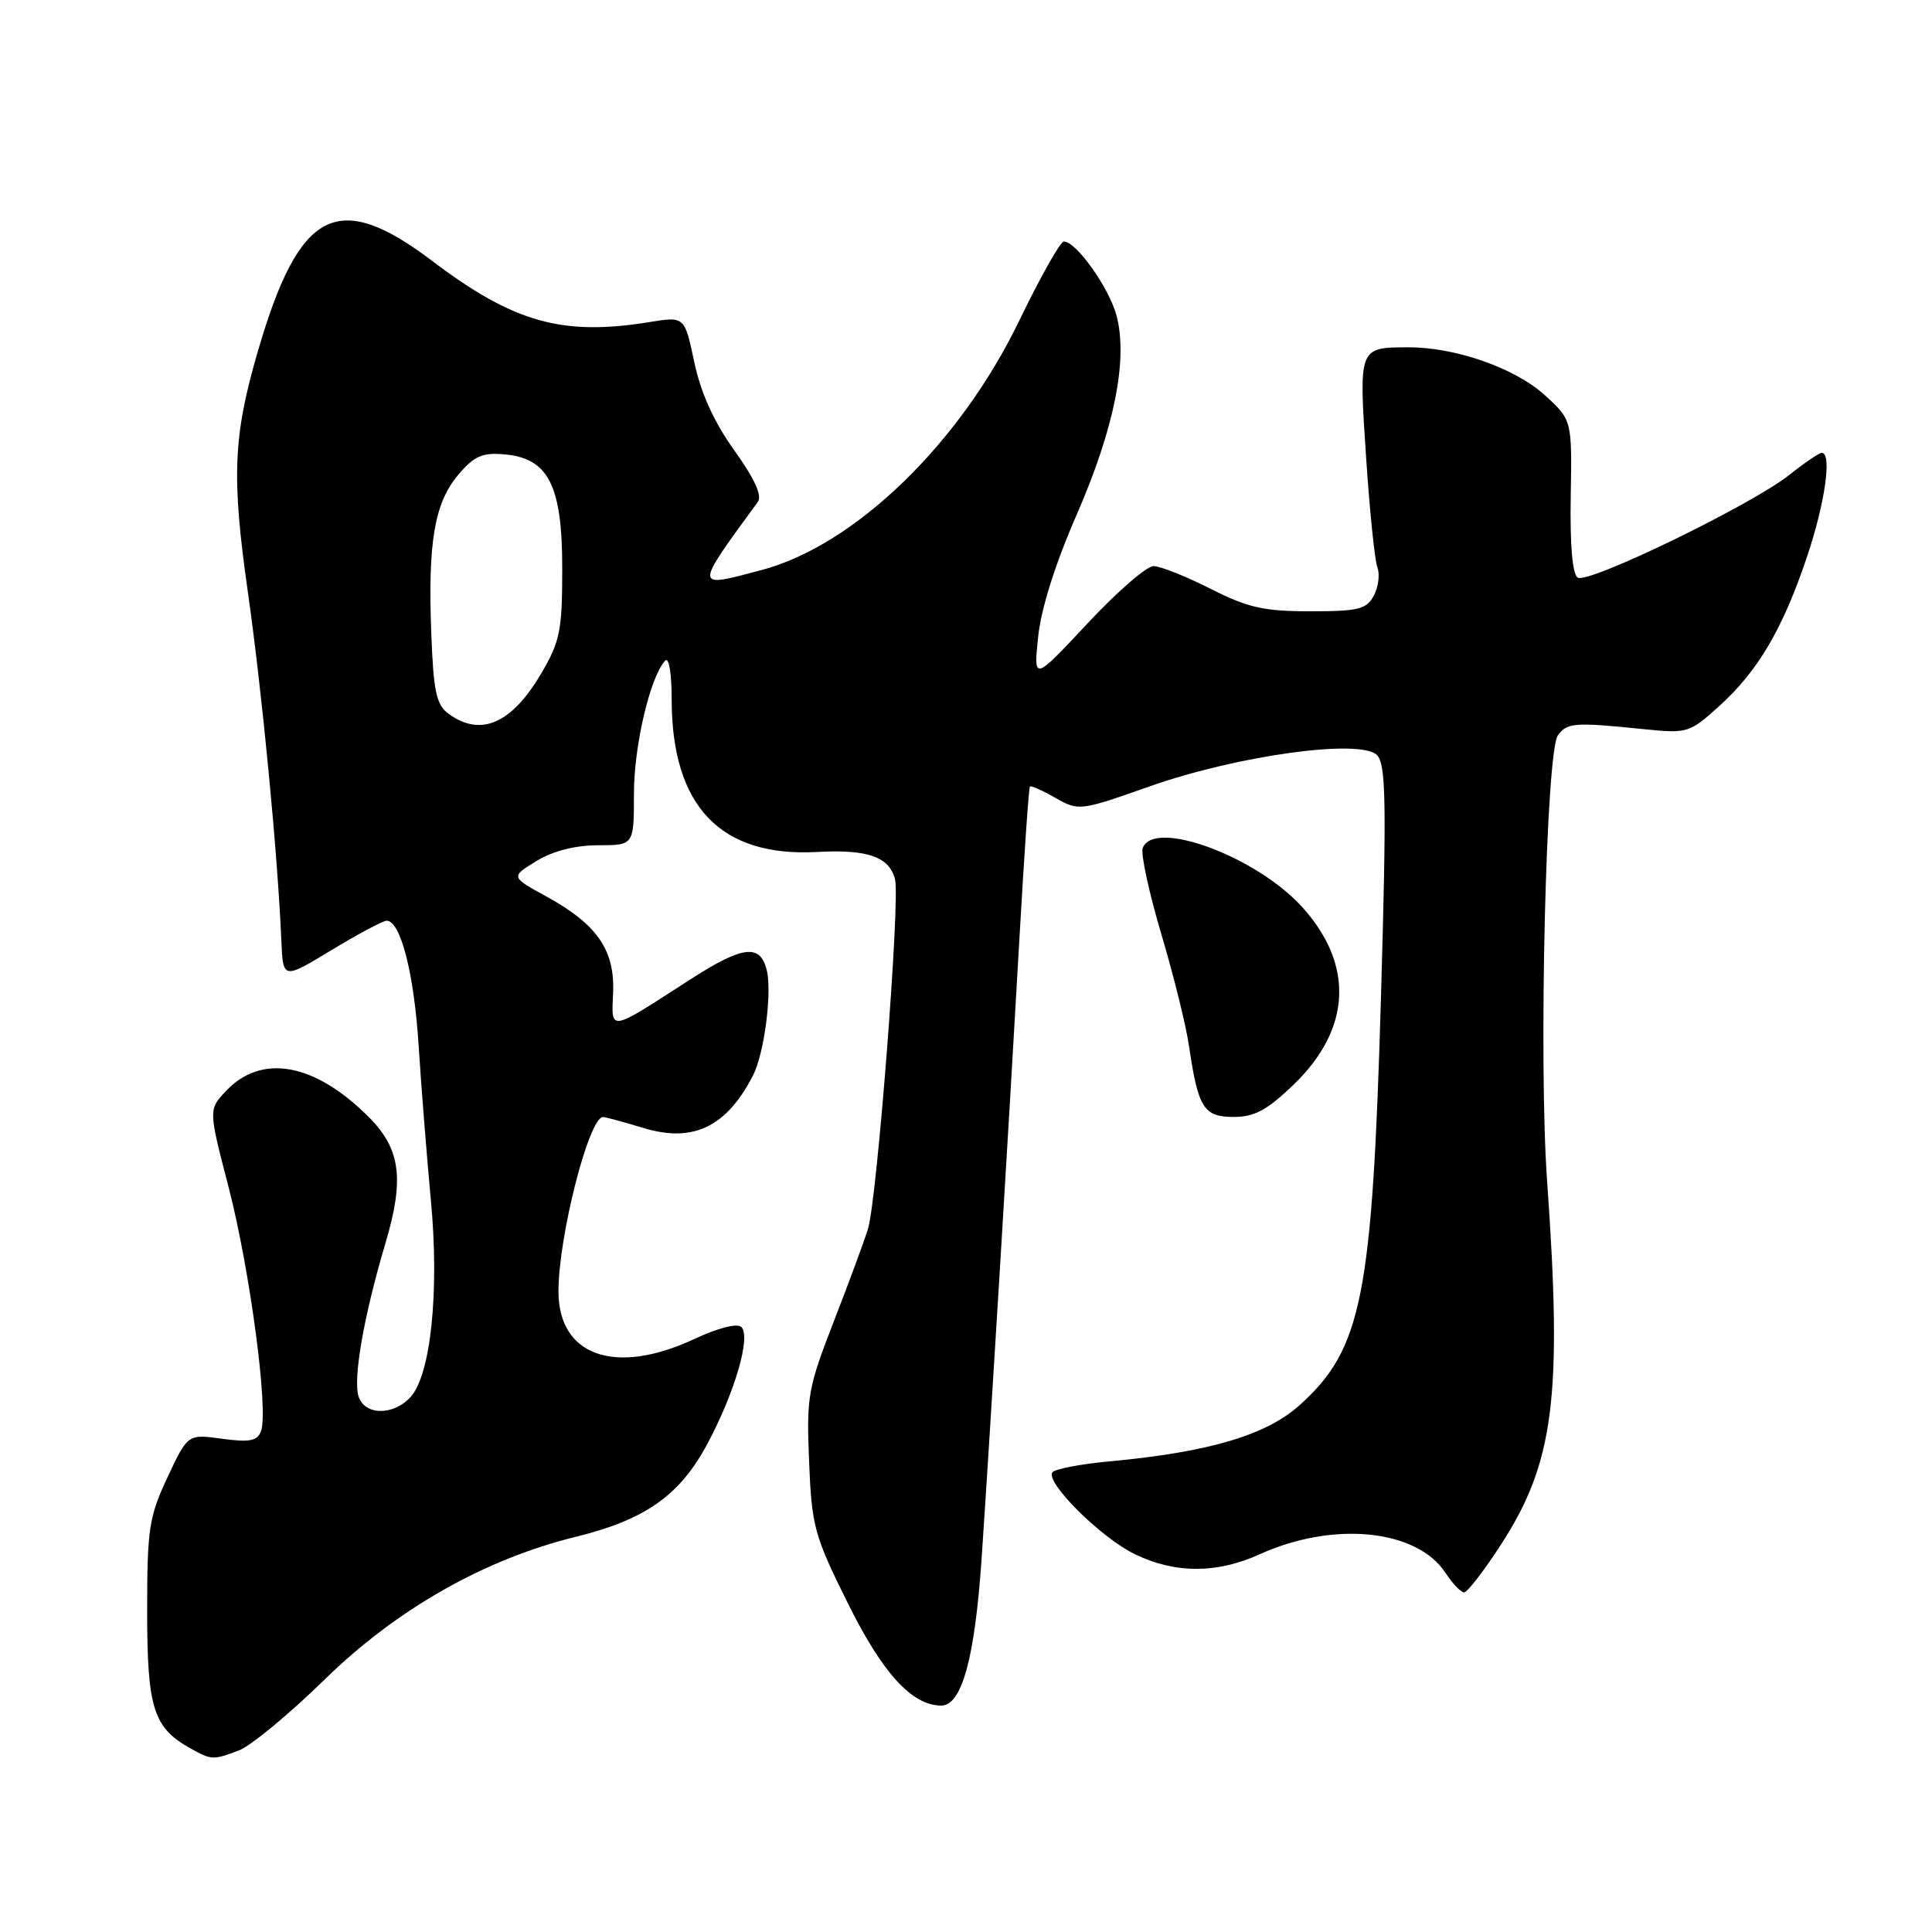 <?xml version="1.0" encoding="UTF-8" standalone="no"?>
<!DOCTYPE svg PUBLIC "-//W3C//DTD SVG 1.1//EN" "http://www.w3.org/Graphics/SVG/1.1/DTD/svg11.dtd" >
<svg xmlns="http://www.w3.org/2000/svg" xmlns:xlink="http://www.w3.org/1999/xlink" version="1.1" viewBox="0 0 256 256">
 <g >
 <path fill="currentColor"
d=" M 31.68 231.93 C 33.23 231.34 38.33 227.13 43.00 222.56 C 52.57 213.21 64.16 206.62 76.31 203.63 C 85.60 201.34 90.13 198.11 93.80 191.19 C 97.42 184.37 99.51 177.11 98.24 175.84 C 97.70 175.30 95.15 175.95 91.92 177.46 C 81.49 182.31 74.00 179.66 74.00 171.11 C 74.00 163.81 78.05 147.98 79.91 148.01 C 80.23 148.02 82.65 148.67 85.28 149.47 C 91.84 151.46 96.27 149.33 99.78 142.50 C 101.27 139.60 102.33 131.43 101.59 128.51 C 100.71 125.00 98.36 125.32 91.28 129.90 C 80.60 136.80 81.01 136.73 81.24 131.55 C 81.48 125.91 79.12 122.48 72.49 118.84 C 67.65 116.19 67.65 116.19 71.07 114.10 C 73.27 112.75 76.20 112.01 79.25 112.00 C 84.00 112.00 84.00 112.00 84.00 105.18 C 84.00 98.83 86.13 89.74 88.13 87.55 C 88.63 87.00 89.00 89.17 89.00 92.65 C 89.00 106.83 95.46 113.60 108.29 112.89 C 114.96 112.52 117.84 113.53 118.60 116.52 C 119.29 119.28 116.23 158.77 115.02 162.81 C 114.57 164.29 112.55 169.78 110.52 175.00 C 107.04 183.95 106.85 185.03 107.21 193.68 C 107.56 202.27 107.89 203.48 112.37 212.49 C 116.95 221.73 120.84 225.98 124.72 226.00 C 127.44 226.00 129.16 219.74 130.06 206.64 C 131.16 190.47 133.62 150.13 135.10 124.00 C 135.71 113.28 136.32 104.37 136.47 104.22 C 136.61 104.06 138.13 104.74 139.85 105.72 C 142.93 107.48 143.09 107.46 152.36 104.19 C 164.04 100.08 180.30 97.85 182.46 100.06 C 183.65 101.28 183.73 106.28 182.99 132.00 C 181.84 171.84 180.47 178.73 172.25 186.15 C 167.81 190.16 160.28 192.40 147.11 193.63 C 143.16 193.99 139.71 194.66 139.43 195.11 C 138.57 196.50 145.92 203.79 150.38 205.94 C 155.72 208.53 161.24 208.53 166.94 205.94 C 176.70 201.52 187.74 202.63 191.54 208.42 C 192.47 209.84 193.58 211.00 194.00 211.00 C 194.42 211.00 196.60 208.19 198.83 204.75 C 205.93 193.85 207.04 185.12 205.00 156.50 C 203.86 140.58 204.85 99.59 206.43 97.43 C 207.65 95.76 208.65 95.68 217.62 96.60 C 223.63 97.21 223.83 97.15 227.82 93.55 C 232.96 88.90 236.24 83.31 239.46 73.71 C 241.84 66.63 242.77 60.00 241.39 60.00 C 241.06 60.00 239.10 61.33 237.05 62.96 C 232.03 66.93 210.46 77.40 209.06 76.54 C 208.35 76.10 208.02 72.23 208.13 65.76 C 208.30 55.66 208.30 55.66 204.73 52.39 C 200.80 48.79 192.84 45.99 186.57 46.02 C 180.03 46.04 180.04 46.00 181.01 60.51 C 181.48 67.66 182.16 74.25 182.51 75.17 C 182.86 76.09 182.65 77.78 182.04 78.92 C 181.07 80.74 180.00 81.00 173.61 81.00 C 167.46 81.00 165.34 80.52 160.39 78.01 C 157.15 76.37 153.76 75.02 152.85 75.01 C 151.94 75.01 147.99 78.43 144.08 82.63 C 136.95 90.25 136.95 90.25 137.56 84.38 C 137.94 80.67 139.83 74.69 142.67 68.19 C 147.66 56.75 149.49 47.60 147.94 41.80 C 146.95 38.11 142.60 32.00 140.97 32.00 C 140.50 32.00 137.84 36.72 135.06 42.48 C 127.20 58.77 113.29 72.24 100.93 75.53 C 91.91 77.93 91.92 78.13 100.41 66.52 C 101.02 65.69 100.00 63.45 97.30 59.68 C 94.60 55.91 92.87 52.09 92.00 48.00 C 90.71 41.92 90.71 41.92 86.10 42.67 C 74.53 44.56 68.07 42.75 57.29 34.59 C 44.72 25.08 39.68 27.68 34.18 46.50 C 30.89 57.78 30.66 63.15 32.85 78.50 C 34.73 91.71 36.80 113.21 37.28 124.64 C 37.50 129.79 37.50 129.79 43.93 125.89 C 47.47 123.75 50.75 122.00 51.23 122.00 C 53.08 122.00 54.87 128.99 55.47 138.54 C 55.82 144.02 56.55 153.22 57.09 159.00 C 58.23 171.07 57.10 182.13 54.41 185.10 C 52.14 187.61 48.32 187.57 47.51 185.03 C 46.76 182.66 48.21 174.36 51.06 164.78 C 53.61 156.23 53.09 152.24 48.85 148.00 C 41.69 140.84 34.64 139.56 29.94 144.57 C 27.62 147.03 27.62 147.03 30.30 157.35 C 33.13 168.29 35.61 186.98 34.58 189.66 C 34.08 190.94 33.05 191.14 29.42 190.64 C 24.88 190.02 24.88 190.02 22.19 195.76 C 19.74 200.99 19.50 202.56 19.50 213.50 C 19.50 226.36 20.32 228.94 25.24 231.67 C 28.05 233.23 28.23 233.24 31.68 231.93 Z  M 171.38 143.75 C 179.06 136.37 179.47 127.84 172.54 120.18 C 166.48 113.49 152.91 108.46 151.42 112.36 C 151.13 113.10 152.23 118.21 153.86 123.70 C 155.50 129.20 157.16 135.90 157.55 138.60 C 158.76 146.83 159.50 148.00 163.46 148.00 C 166.22 148.00 167.90 147.10 171.38 143.75 Z  M 59.44 94.58 C 57.82 93.39 57.44 91.67 57.15 84.01 C 56.68 71.89 57.56 66.68 60.69 62.95 C 62.81 60.44 63.89 59.95 66.78 60.20 C 72.68 60.70 74.50 64.28 74.50 75.33 C 74.50 83.56 74.21 84.99 71.72 89.23 C 67.80 95.90 63.69 97.69 59.44 94.58 Z "/>
</g>
</svg>